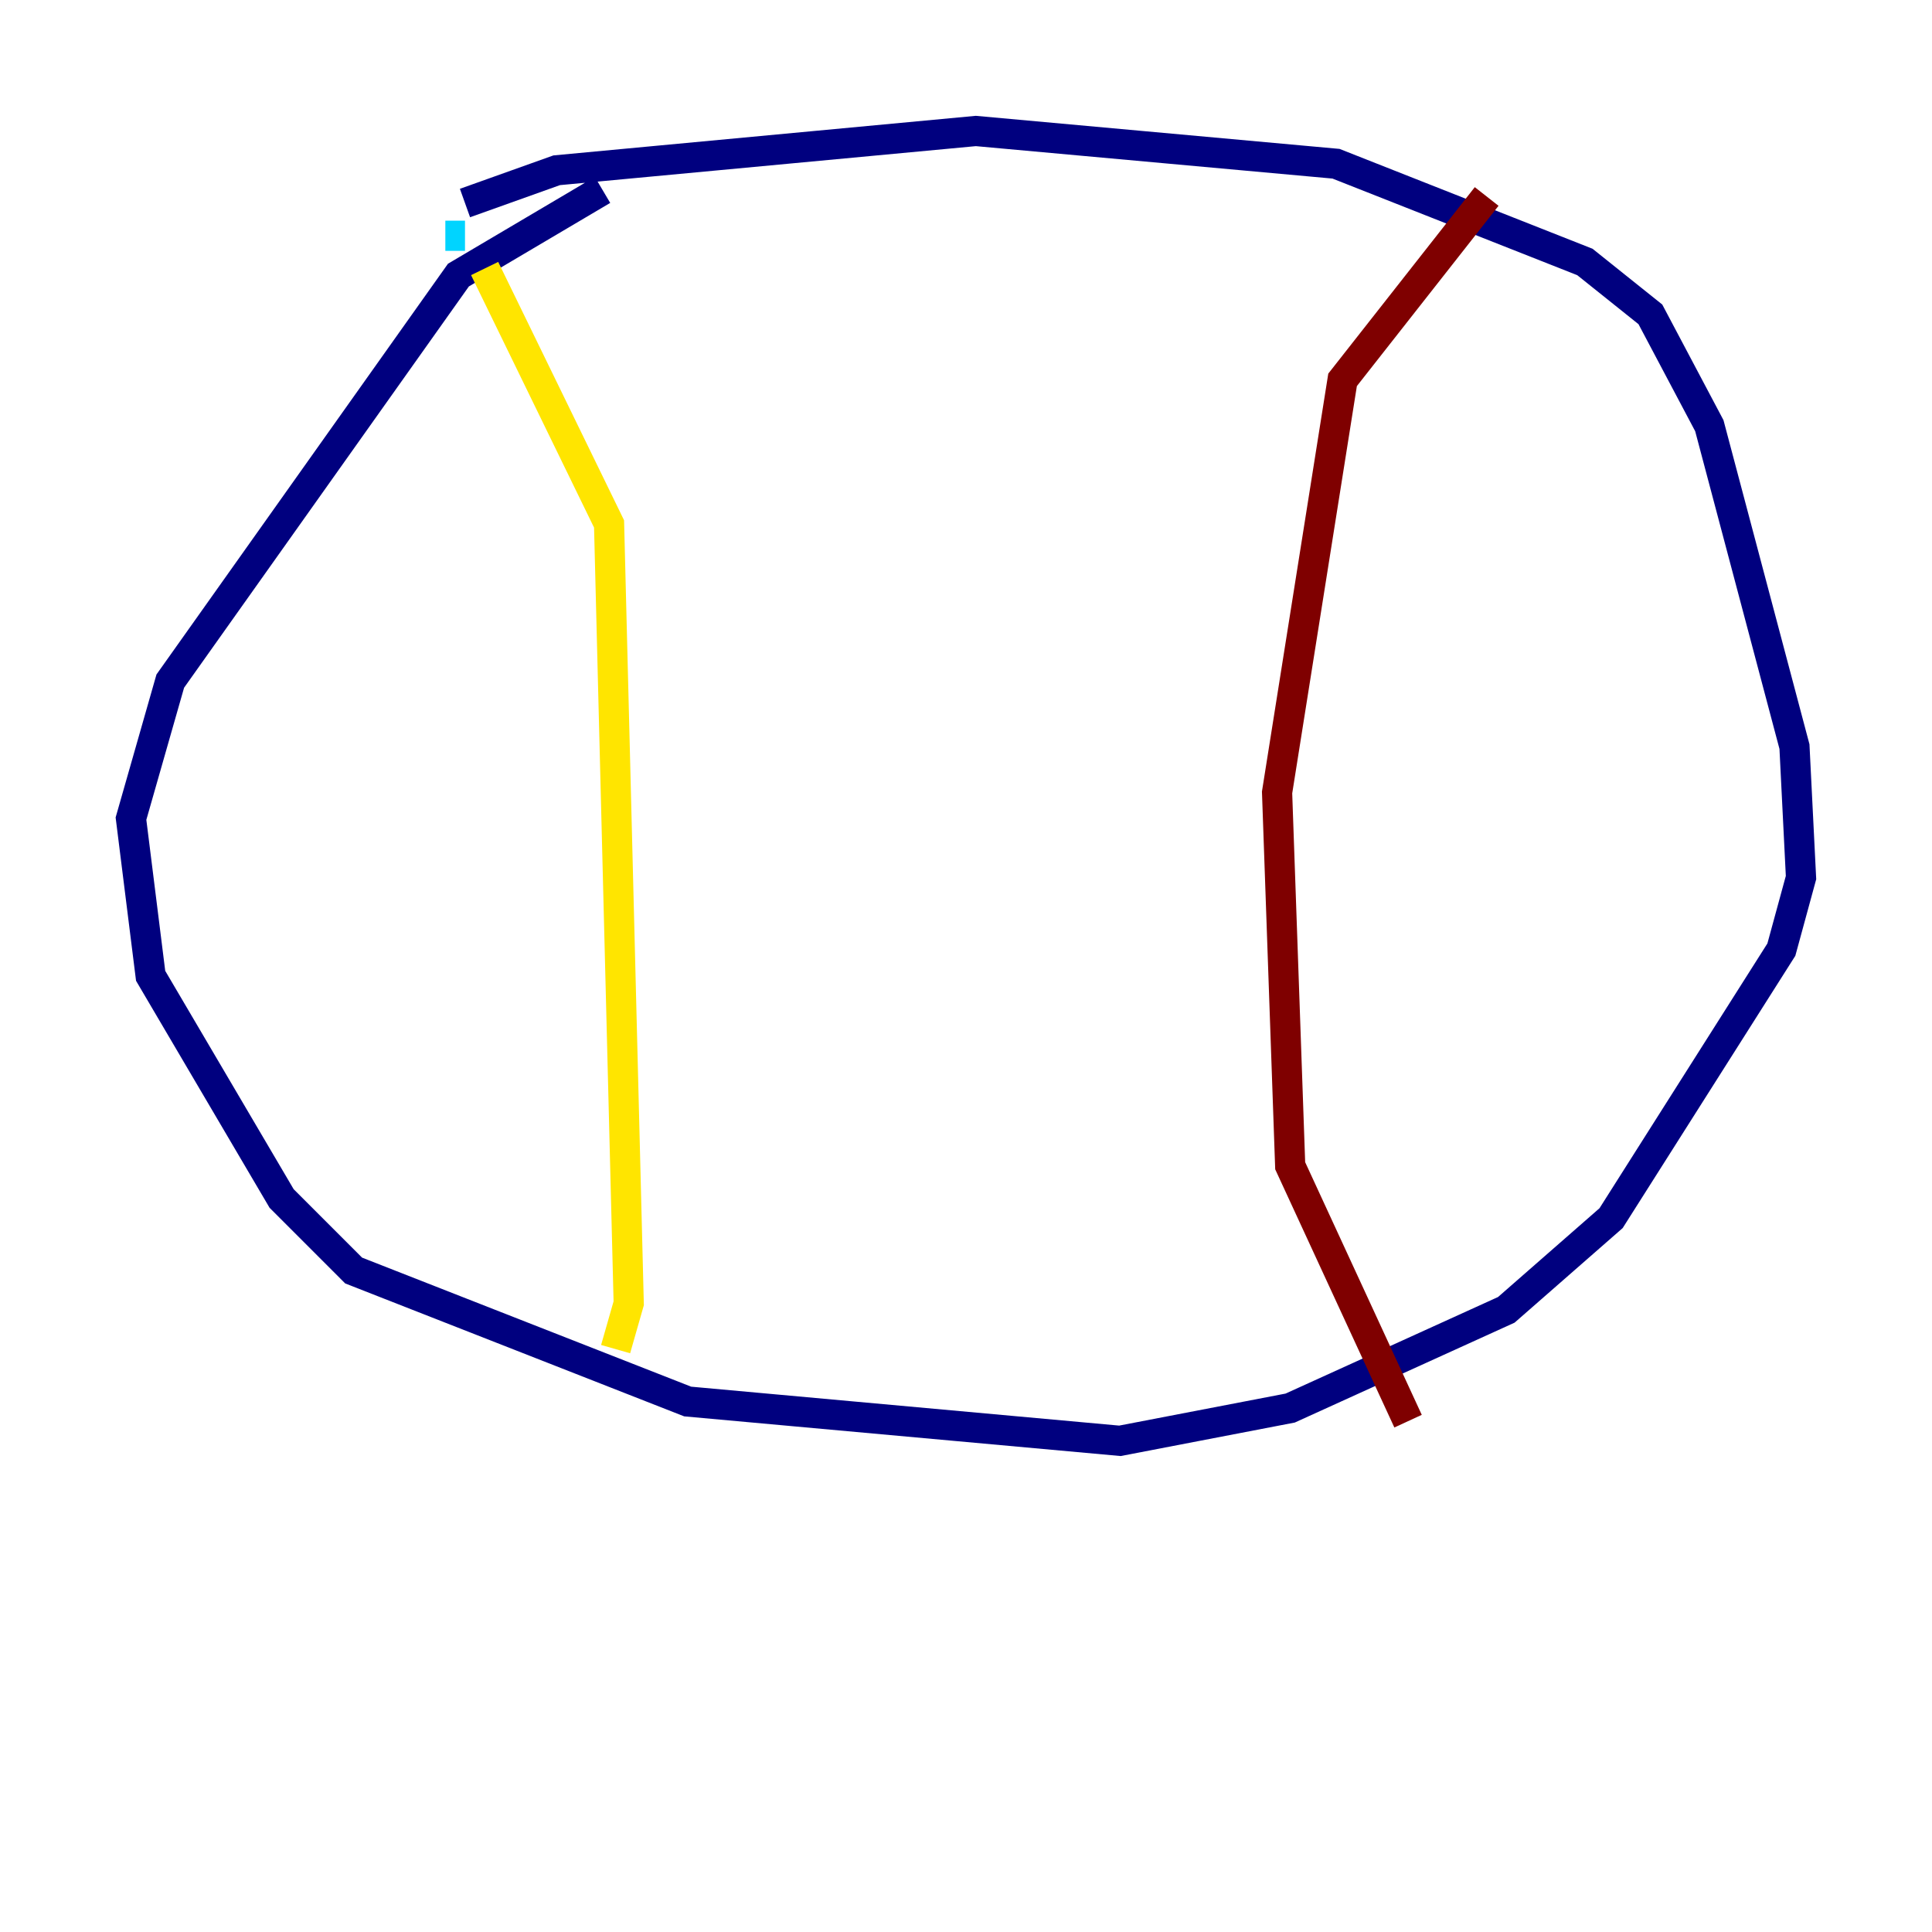 <?xml version="1.0" encoding="utf-8" ?>
<svg baseProfile="tiny" height="128" version="1.2" viewBox="0,0,128,128" width="128" xmlns="http://www.w3.org/2000/svg" xmlns:ev="http://www.w3.org/2001/xml-events" xmlns:xlink="http://www.w3.org/1999/xlink"><defs /><polyline fill="none" points="39.919,12.583 30.373,18.224 11.281,45.125 8.678,54.237 9.98,64.651 18.658,79.403 23.43,84.176 45.559,92.854 74.197,95.458 85.478,93.288 99.797,86.78 106.739,80.705 118.02,62.915 119.322,58.142 118.888,49.464 113.248,28.203 109.342,20.827 105.003,17.356 88.515,10.848 64.651,8.678 36.881,11.281 30.807,13.451" stroke="#00007f" stroke-width="2" /><polyline fill="none" points="29.505,15.62 30.807,15.62" stroke="#00d4ff" stroke-width="2" /><polyline fill="none" points="32.108,17.79 40.352,34.712 41.654,86.346 40.786,89.383" stroke="#ffe500" stroke-width="2" /><polyline fill="none" points="98.495,13.017 88.949,25.166 84.61,52.502 85.478,77.234 93.288,94.156" stroke="#7f0000" stroke-width="2" /></svg>